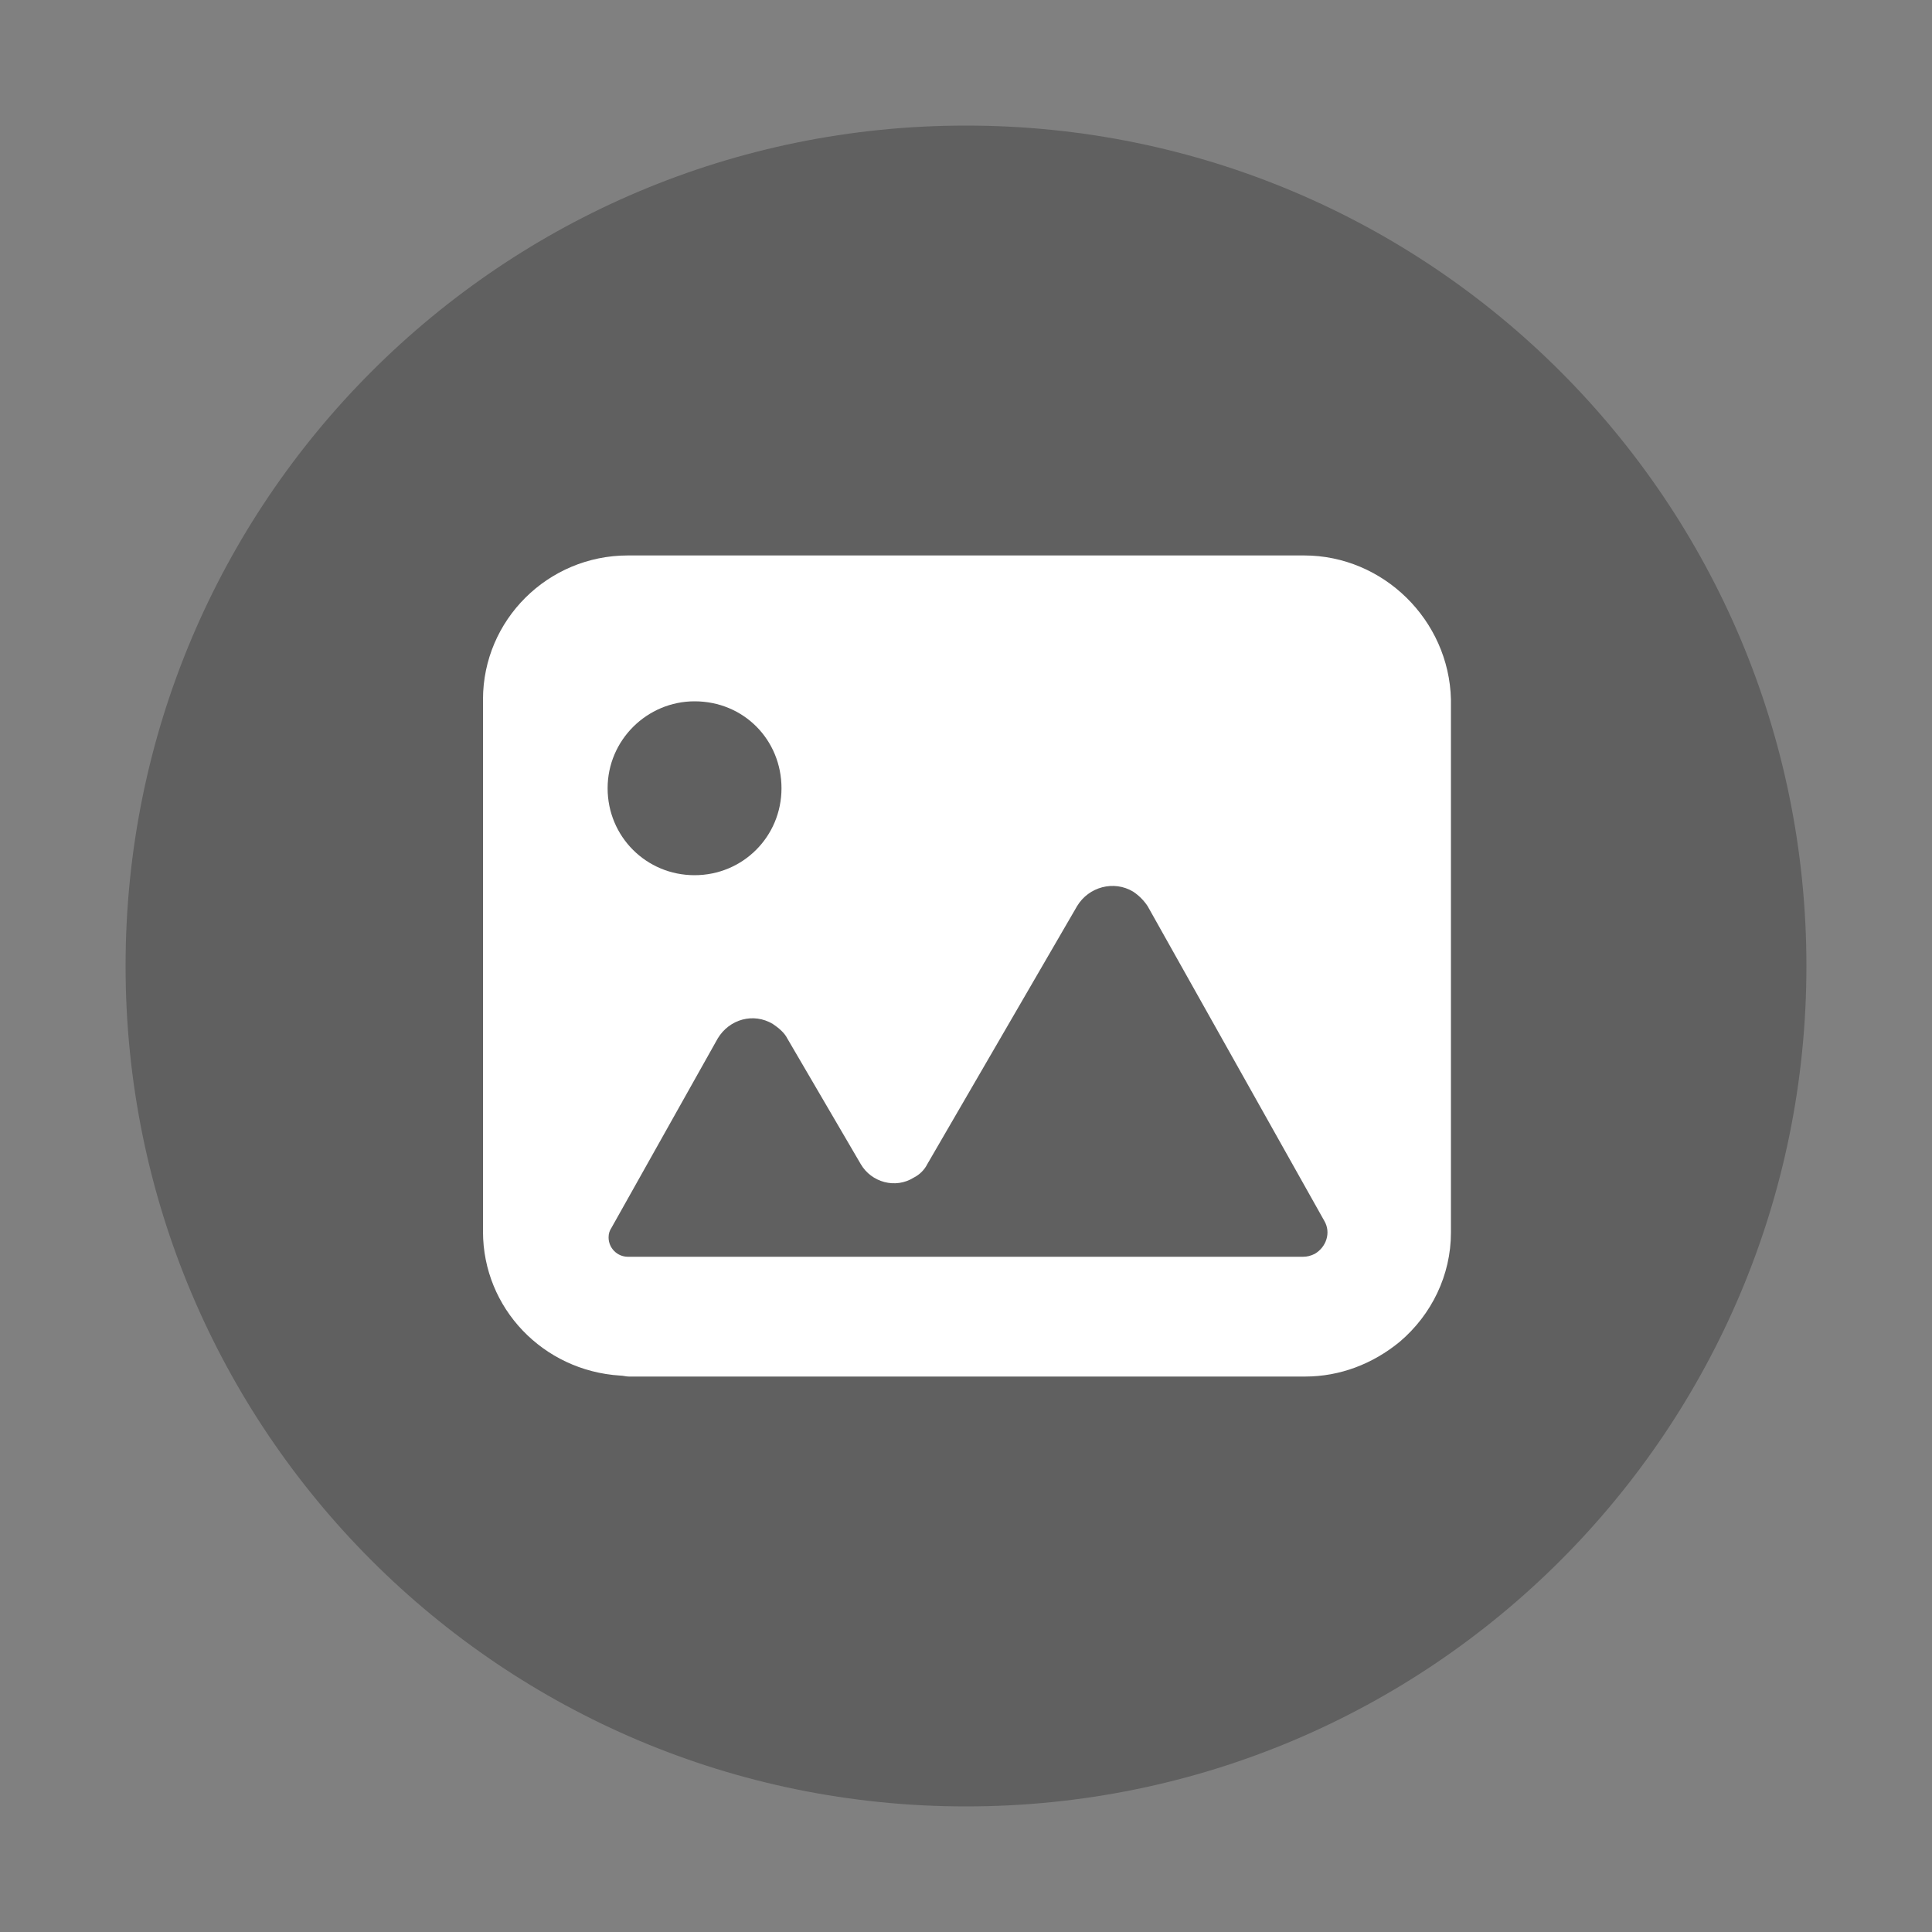<?xml version="1.0" encoding="utf-8"?>
<!-- Generator: Adobe Illustrator 26.4.1, SVG Export Plug-In . SVG Version: 6.00 Build 0)  -->
<svg version="1.1" id="图层_1" xmlns="http://www.w3.org/2000/svg" xmlns:xlink="http://www.w3.org/1999/xlink" x="0px" y="0px"
	 viewBox="0 0 200 200" style="enable-background:new 0 0 200 200;" xml:space="preserve">
<rect x="0" y="0" width="200" height="200" fill="#808080" stroke="none"/>
<style type="text/css">
	.st0{opacity:0.25;}
	.st1{fill:#FFFFFF;}
</style>
<path class="st0" d="M187,100c0,48.1-38.9,87-87,87s-87-38.9-87-87s38.9-87,87-87S187,51.9,187,100z"/>
<path class="st1" d="M135,57.5H65c-8.3,0-15,6.7-15,14.9v55.1c0,7.9,6.2,14.4,14.2,14.9c0.3,0,0.6,0.1,0.9,0.1h70
	c3.6,0,7-1.3,9.8-3.6c3.3-2.8,5.3-6.9,5.3-11.3V72.4C150,64.2,143.2,57.5,135,57.5L135,57.5L135,57.5z M80.9,81.6c0,5-4,9-9,9
	s-9-4-9-9s4.1-9,9-9l0,0C77,72.6,80.9,76.6,80.9,81.6z M65,130.1c-1.1,0-2-0.9-2-2c0-0.4,0.1-0.7,0.3-1l11-19.6
	c1.2-2,3.7-2.7,5.7-1.5c0.6,0.4,1.2,0.9,1.5,1.5l7.6,13c1.1,1.9,3.6,2.6,5.5,1.4c0.6-0.3,1.1-0.8,1.4-1.4l15.5-26.7
	c1.2-2,3.8-2.7,5.8-1.5c0.6,0.4,1.1,0.9,1.5,1.5l18.3,32.6c0.7,1.2,0.2,2.7-1,3.4c-0.4,0.2-0.8,0.3-1.2,0.3H65L65,130.1z"/>
</svg>
